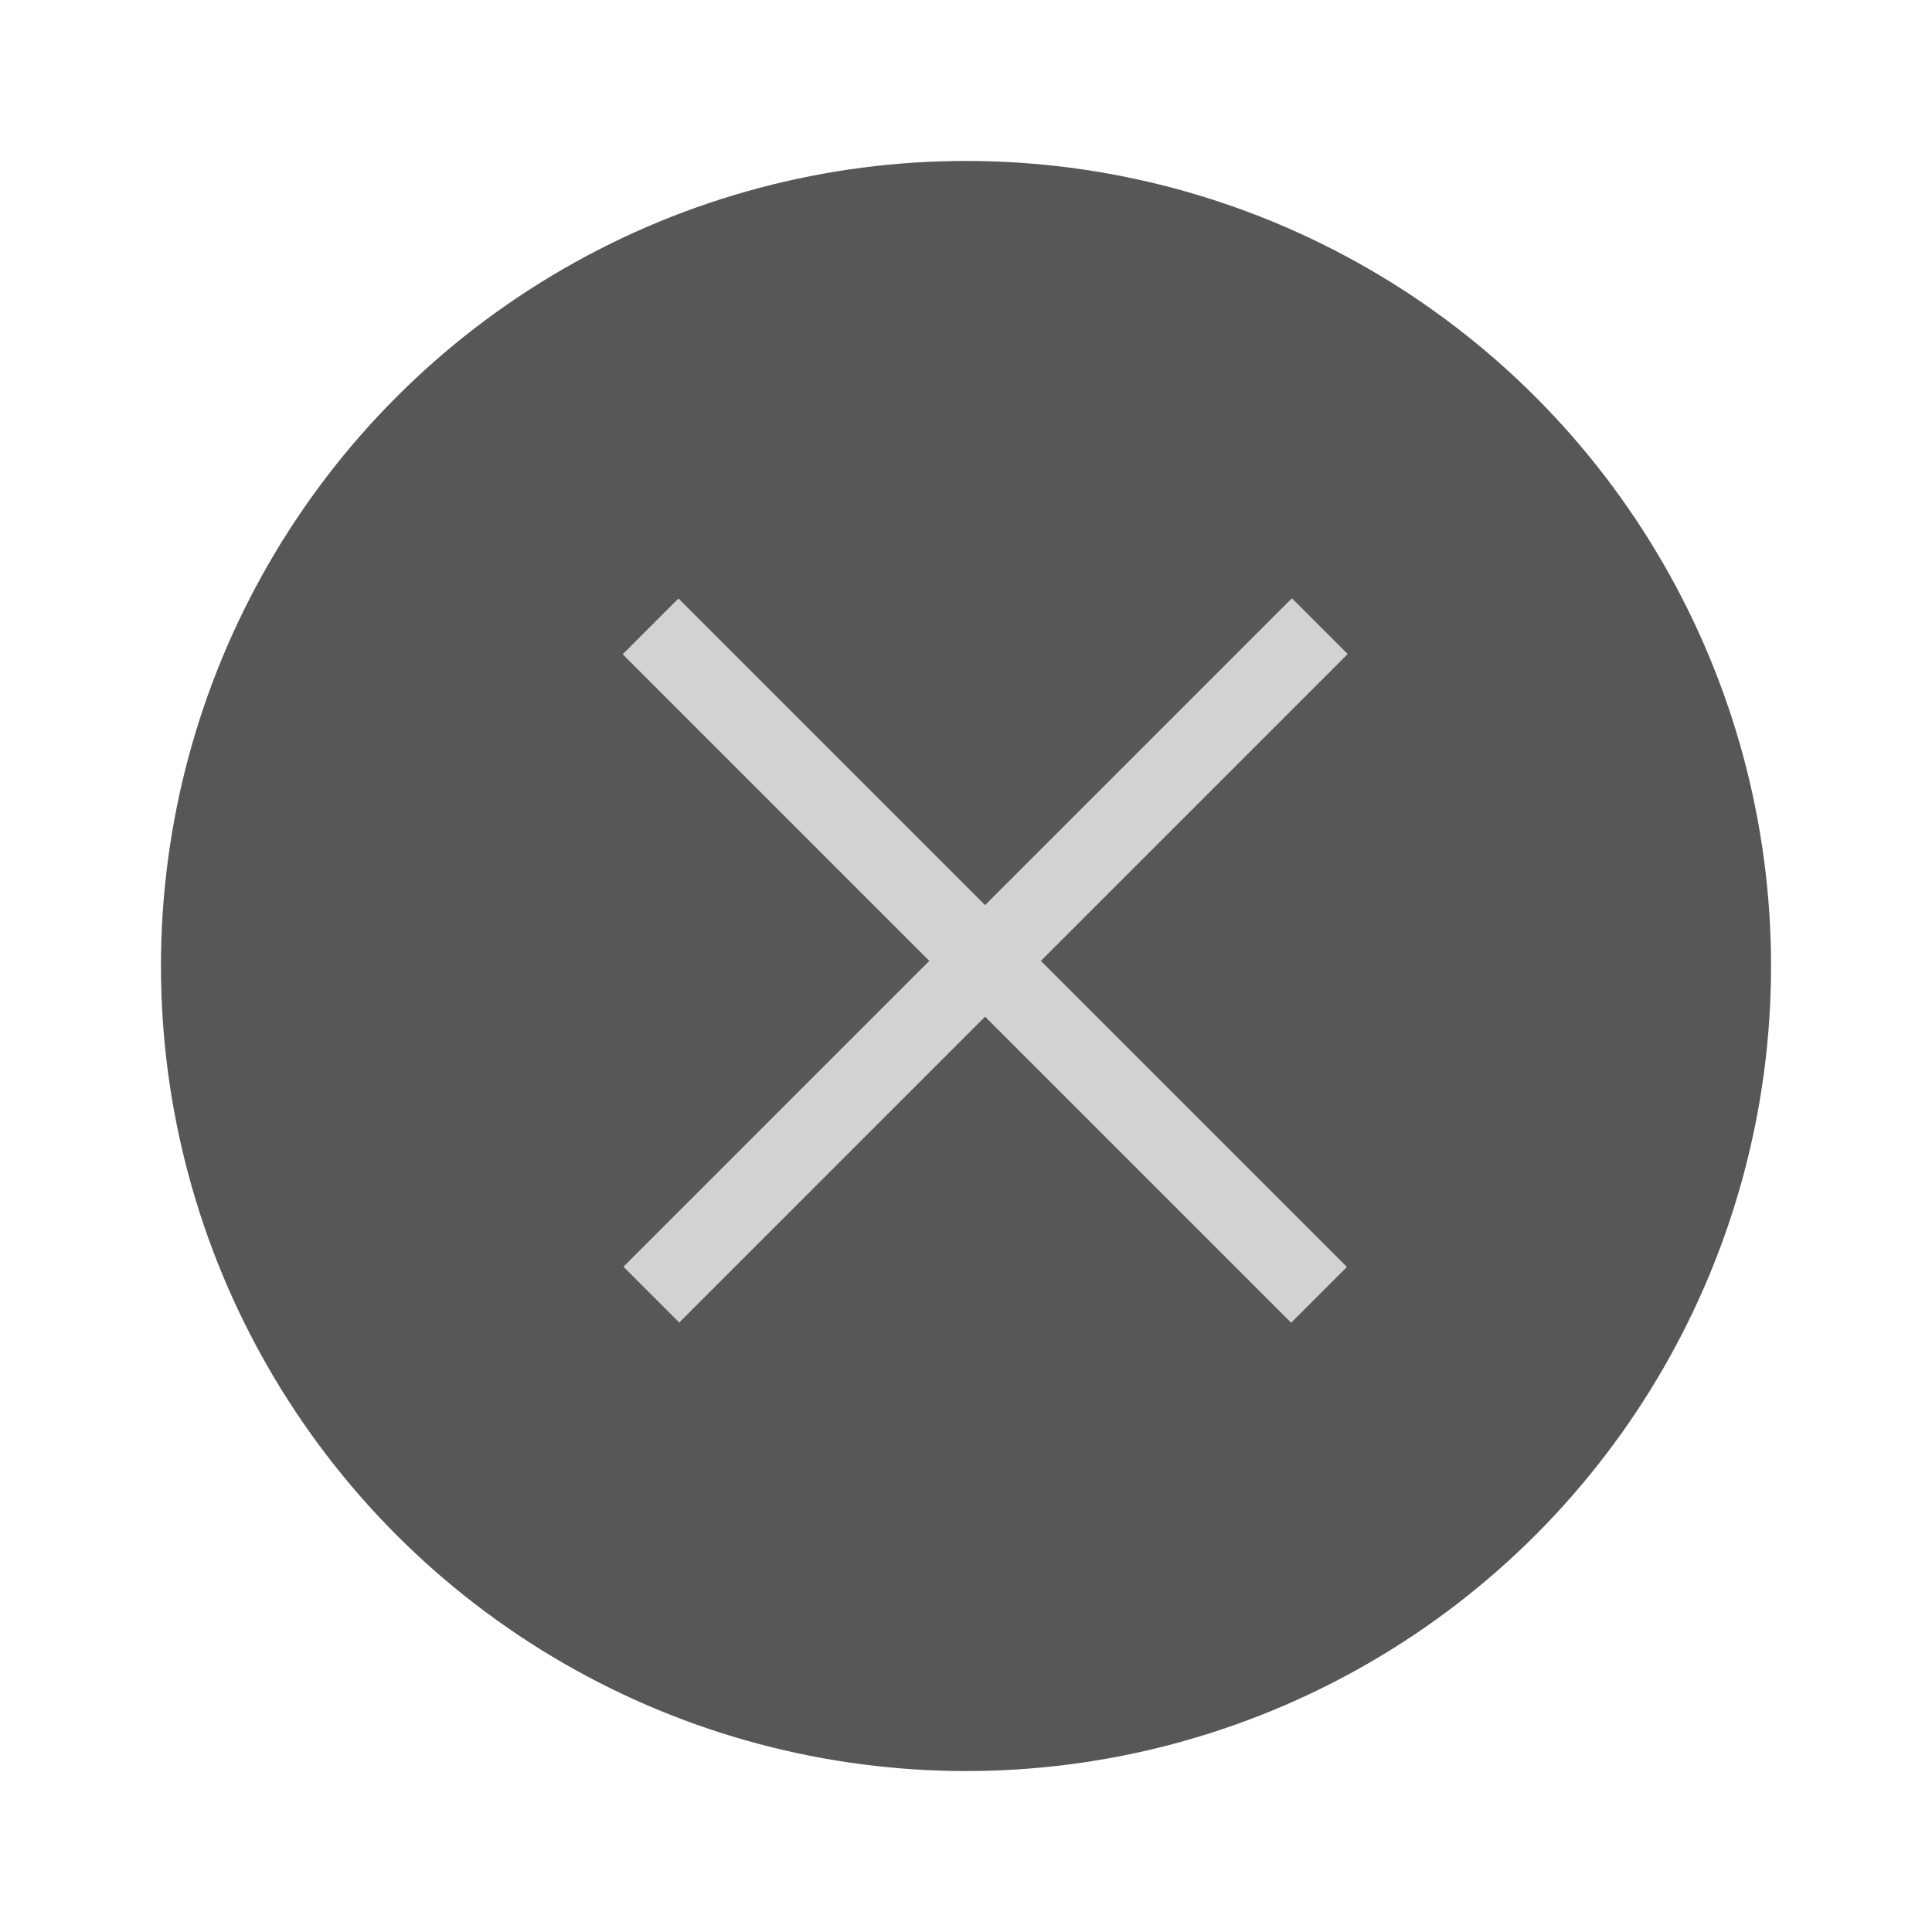 <?xml version="1.0" encoding="UTF-8" standalone="no"?>
<svg
   xmlns:dc="http://purl.org/dc/elements/1.1/"
   xmlns:cc="http://creativecommons.org/ns#"
   xmlns:rdf="http://www.w3.org/1999/02/22-rdf-syntax-ns#"
   xmlns:svg="http://www.w3.org/2000/svg"
   xmlns="http://www.w3.org/2000/svg"
   xmlns:sodipodi="http://sodipodi.sourceforge.net/DTD/sodipodi-0.dtd"
   xmlns:inkscape="http://www.inkscape.org/namespaces/inkscape"
   width="24"
   height="24"
   version="1.1"
   viewBox="0 0 6.35 6.35"
   id="svg4636"
   sodipodi:docname="close_unfocused.svg"
   inkscape:version="1.0.2 (1.0.2+r75+1)">
  <defs
     id="defs4640" />
  <sodipodi:namedview
     pagecolor="#D2D2D2"
     bordercolor="#666666"
     borderopacity="1"
     objecttolerance="10"
     gridtolerance="10"
     guidetolerance="10"
     inkscape:pageopacity="0"
     inkscape:pageshadow="2"
     inkscape:window-width="1564"
     inkscape:window-height="1208"
     id="namedview4638"
     showgrid="true"
     inkscape:zoom="30.341309"
     inkscape:cx="11.685857"
     inkscape:cy="9.8749984"
     inkscape:window-x="572"
     inkscape:window-y="132"
     inkscape:window-maximized="0"
     inkscape:current-layer="g4634"
     inkscape:document-rotation="0">
    <inkscape:grid
       type="xygrid"
       id="grid5187" />
  </sodipodi:namedview>
  <g
     transform="translate(0.265,-290.915)"
     id="g4634">
    <circle
       cx="2.91"
       cy="294.09"
       r="2.646"
       id="circle4626"
       style="fill:#575757;stroke-width:0.661" />
    <g
       transform="matrix(0.865,-0.865,0.865,0.865,-253.935,42.2)"
       id="g4632"
       style="fill:#D2D2D2;stroke-width:0.29">
      <rect
         x="1.642"
         y="293.987"
         width="2.54"
         height="0.212"
         id="rect4628"
         style="stroke-width:0.232" />
      <rect
         transform="matrix(2.9069039e-6,-1,1,-2.9069039e-6,0,0)"
         x="-295.362"
         y="2.805"
         width="2.54"
         height="0.212"
         id="rect4630"
         style="stroke-width:0.232" />
    </g>
  </g>
</svg>
